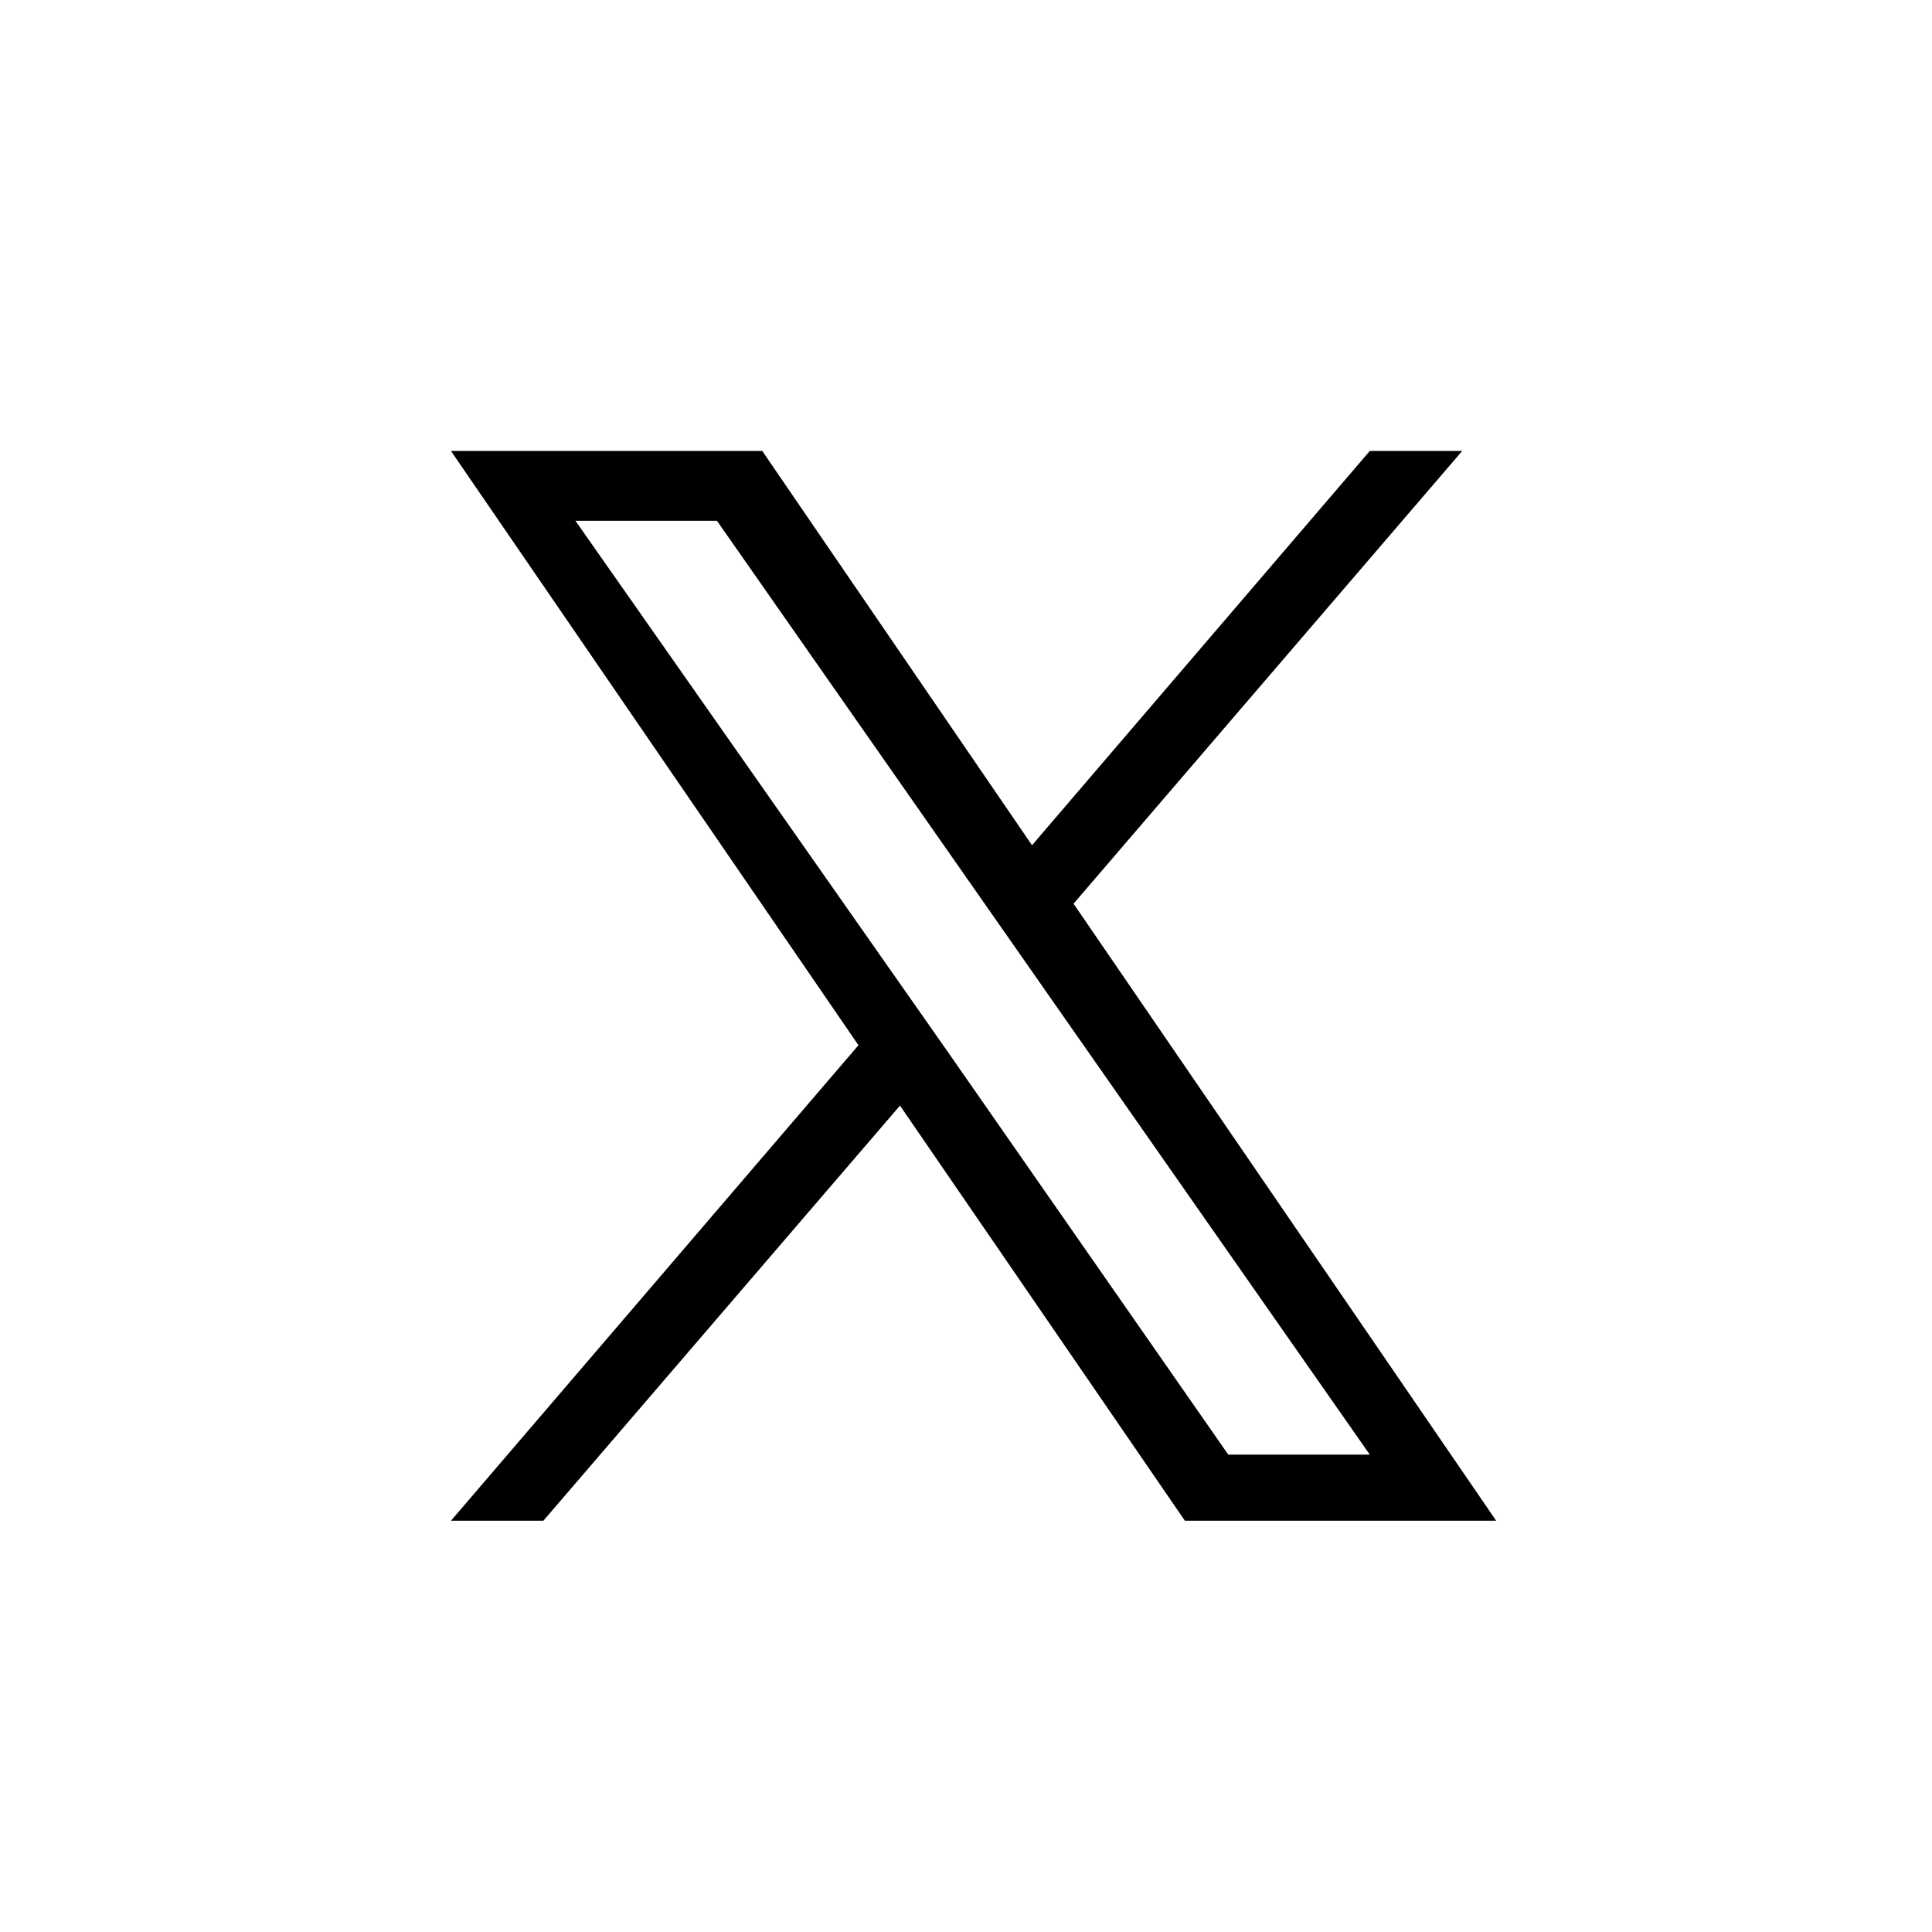 <svg width="100%" height="100%" viewBox="0 0 24 24" fill="none" xmlns="http://www.w3.org/2000/svg">
<path d="M13.336 11.226L18.586 18.891H14.719L11.18 13.734L6.75 18.891H5.602L10.664 12.984L5.602 5.602H9.469L12.82 10.5L17.016 5.602H18.164L13.336 11.226ZM11.766 13.055L15.258 18.07H17.016L8.906 6.469H7.148L11.766 13.055Z" fill="currentColor"/>
</svg>
